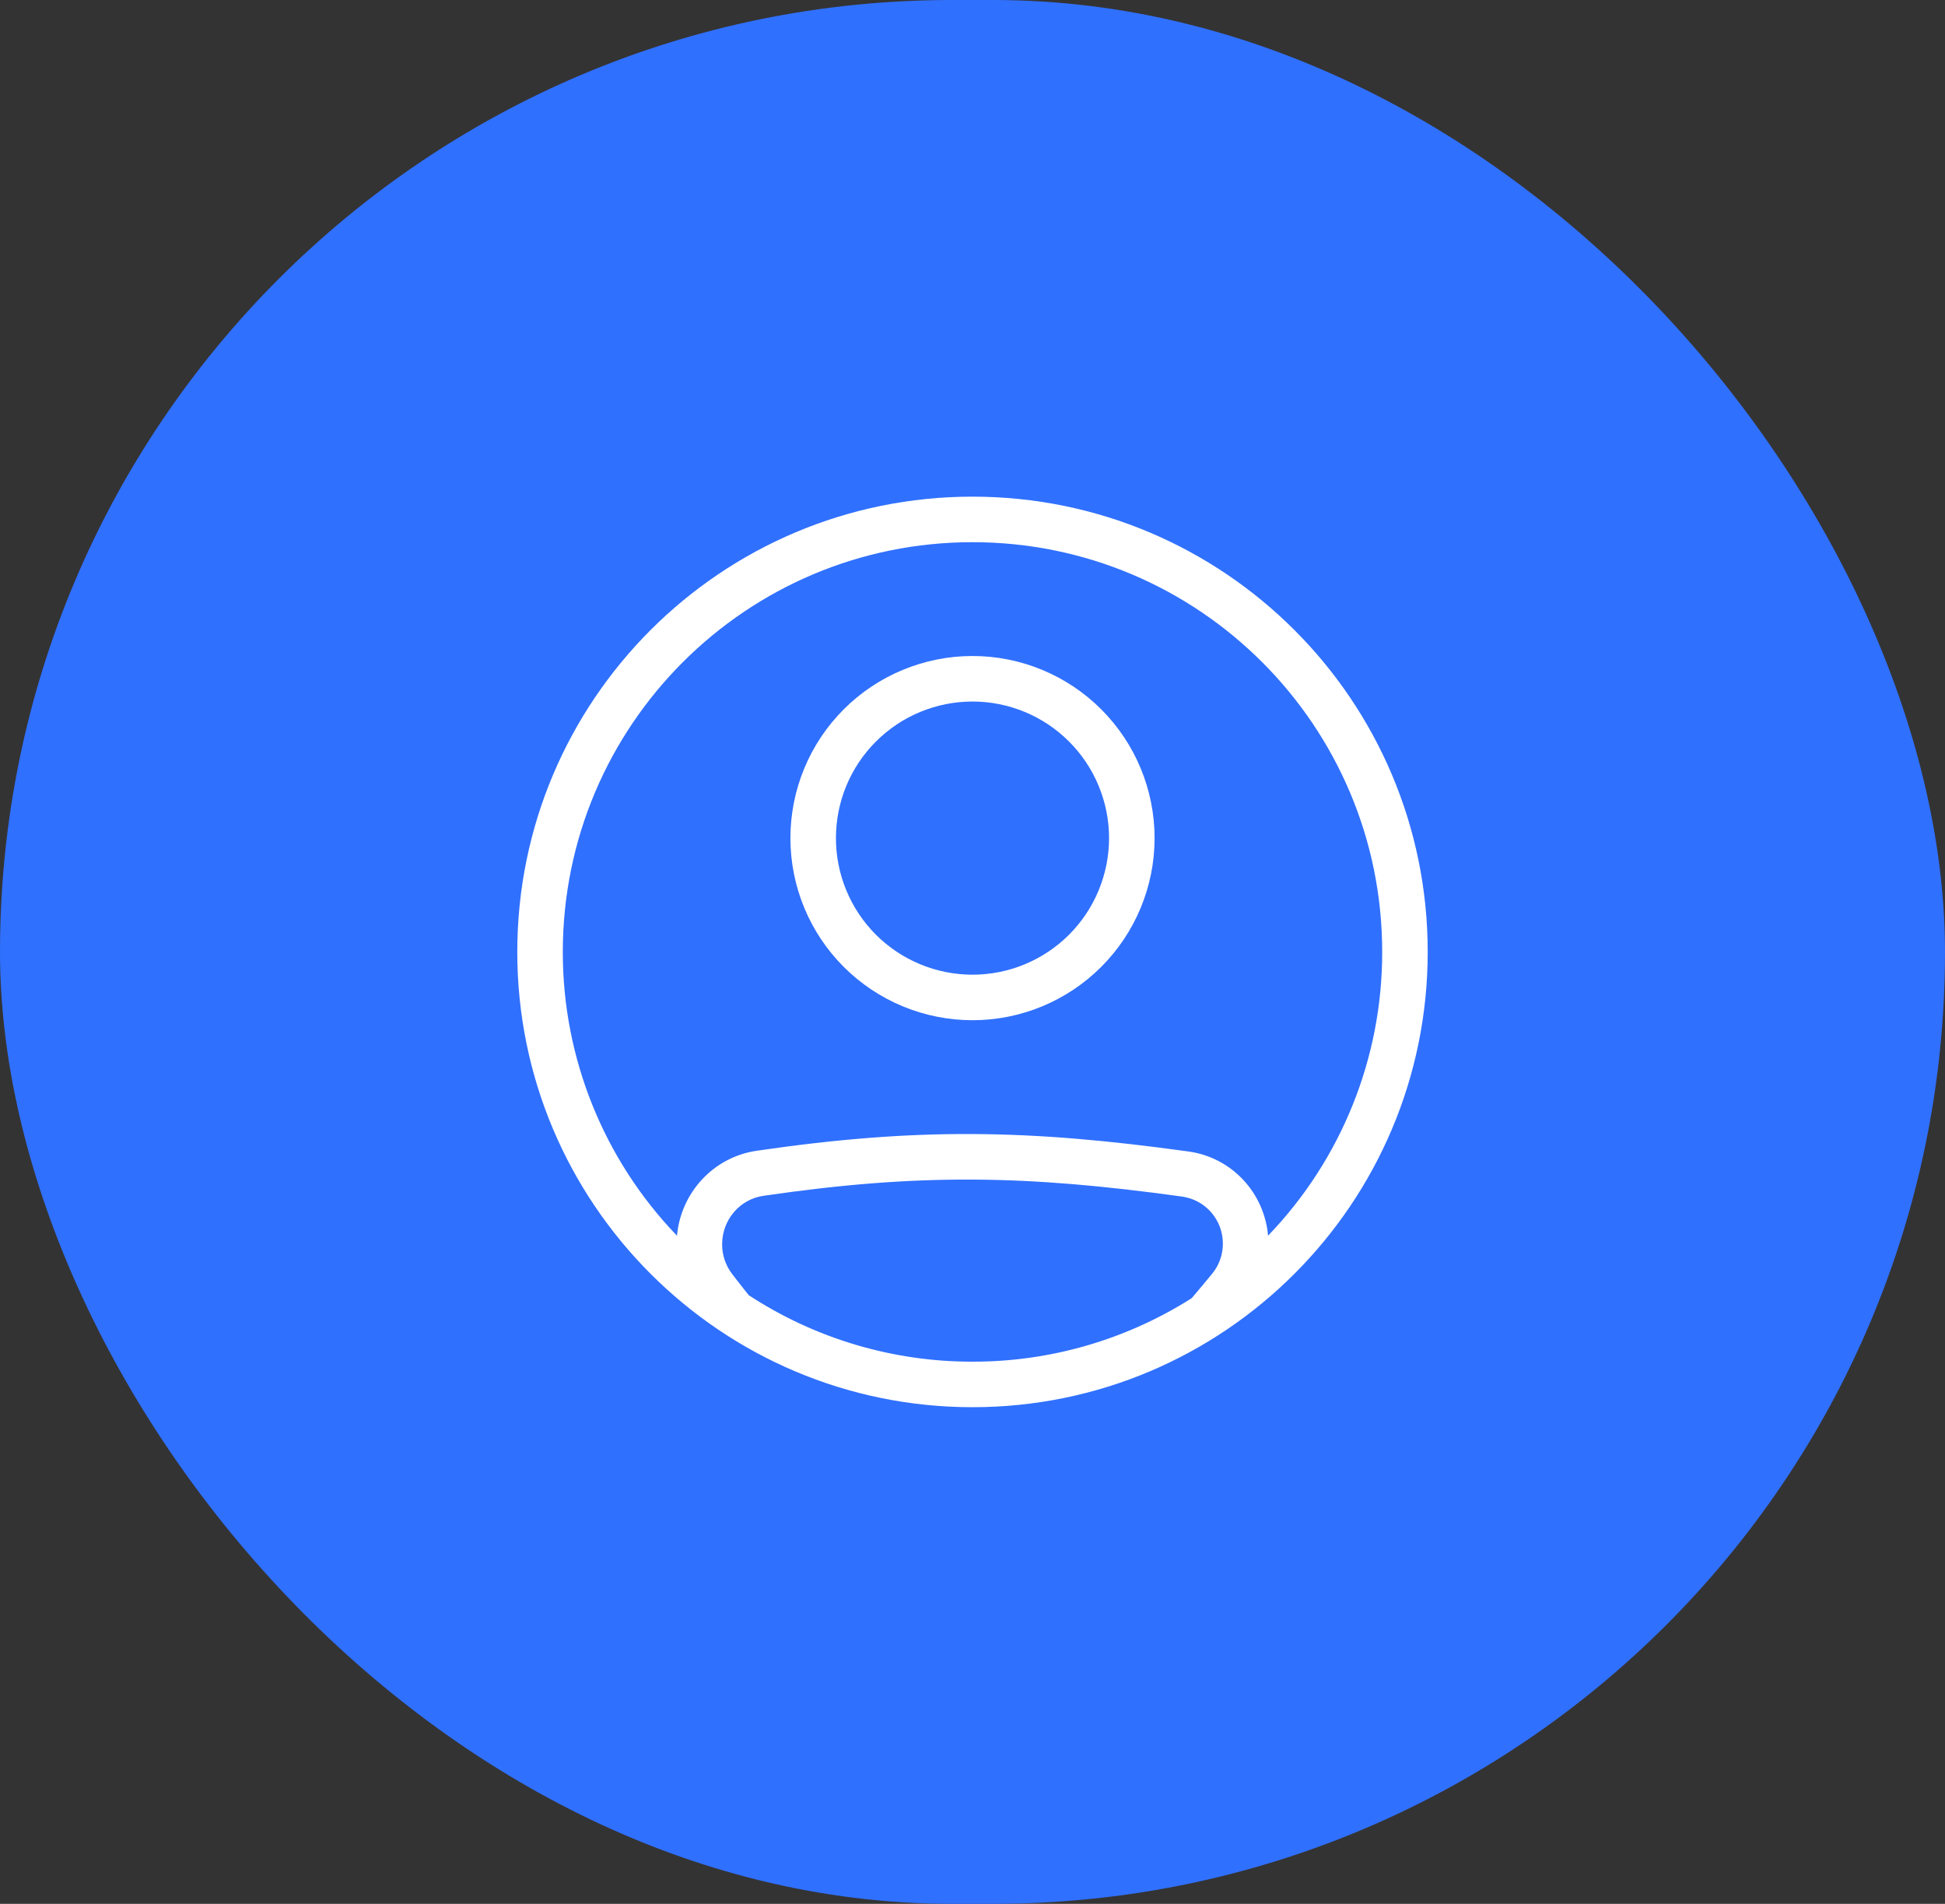<svg width="47" height="46" viewBox="0 0 47 46" fill="none" xmlns="http://www.w3.org/2000/svg">
<rect x="0" y="0" width="47" height="46" fill="#333333" stroke="none"/>
<rect width="47" height="46" rx="23" fill="#3070FE"/>
<g clip-path="url(#clip0_624_7298)">
<path fill-rule="evenodd" clip-rule="evenodd" d="M23.5 24.65C24.667 24.65 25.786 24.186 26.611 23.361C27.436 22.536 27.9 21.417 27.9 20.25C27.9 19.083 27.436 17.964 26.611 17.139C25.786 16.314 24.667 15.85 23.5 15.85C22.333 15.85 21.213 16.314 20.388 17.139C19.563 17.964 19.1 19.083 19.1 20.25C19.1 21.417 19.563 22.536 20.388 23.361C21.213 24.186 22.333 24.65 23.5 24.65ZM23.5 23.55C23.933 23.55 24.362 23.465 24.762 23.299C25.163 23.133 25.527 22.89 25.833 22.584C26.14 22.277 26.383 21.913 26.548 21.513C26.714 21.113 26.8 20.683 26.8 20.25C26.8 19.817 26.714 19.387 26.548 18.987C26.383 18.587 26.14 18.223 25.833 17.917C25.527 17.61 25.163 17.367 24.762 17.201C24.362 17.035 23.933 16.95 23.5 16.95C22.624 16.95 21.785 17.298 21.166 17.917C20.547 18.535 20.2 19.375 20.2 20.25C20.2 21.125 20.547 21.965 21.166 22.584C21.785 23.202 22.624 23.55 23.5 23.55Z" fill="white"/>
<path fill-rule="evenodd" clip-rule="evenodd" d="M34.5 23C34.5 29.075 29.575 34 23.5 34C17.425 34 12.5 29.075 12.5 23C12.5 16.925 17.425 12 23.5 12C29.575 12 34.5 16.925 34.5 23ZM28.797 31.366C27.213 32.371 25.376 32.904 23.5 32.9C21.58 32.904 19.7 32.345 18.093 31.294C17.961 31.129 17.827 30.959 17.692 30.782C17.534 30.576 17.449 30.324 17.45 30.065C17.45 29.472 17.876 28.976 18.445 28.893C22.21 28.343 24.802 28.39 28.572 28.912C28.844 28.952 29.094 29.089 29.273 29.298C29.453 29.507 29.551 29.774 29.55 30.05C29.55 30.314 29.459 30.57 29.295 30.77C29.126 30.976 28.96 31.174 28.797 31.366ZM30.642 29.856C30.554 28.827 29.772 27.968 28.722 27.822C24.863 27.288 22.166 27.237 18.286 27.804C17.23 27.958 16.452 28.825 16.359 29.857C14.586 28.015 13.597 25.557 13.6 23C13.6 17.532 18.032 13.1 23.5 13.1C28.968 13.1 33.4 17.532 33.4 23C33.404 25.556 32.415 28.015 30.642 29.856Z" fill="white"/>
</g>
<defs>
<clipPath id="clip0_624_7298">
<rect x="3.5" y="3" width="40" height="40" rx="20" fill="white"/>
</clipPath>
</defs>
</svg>

